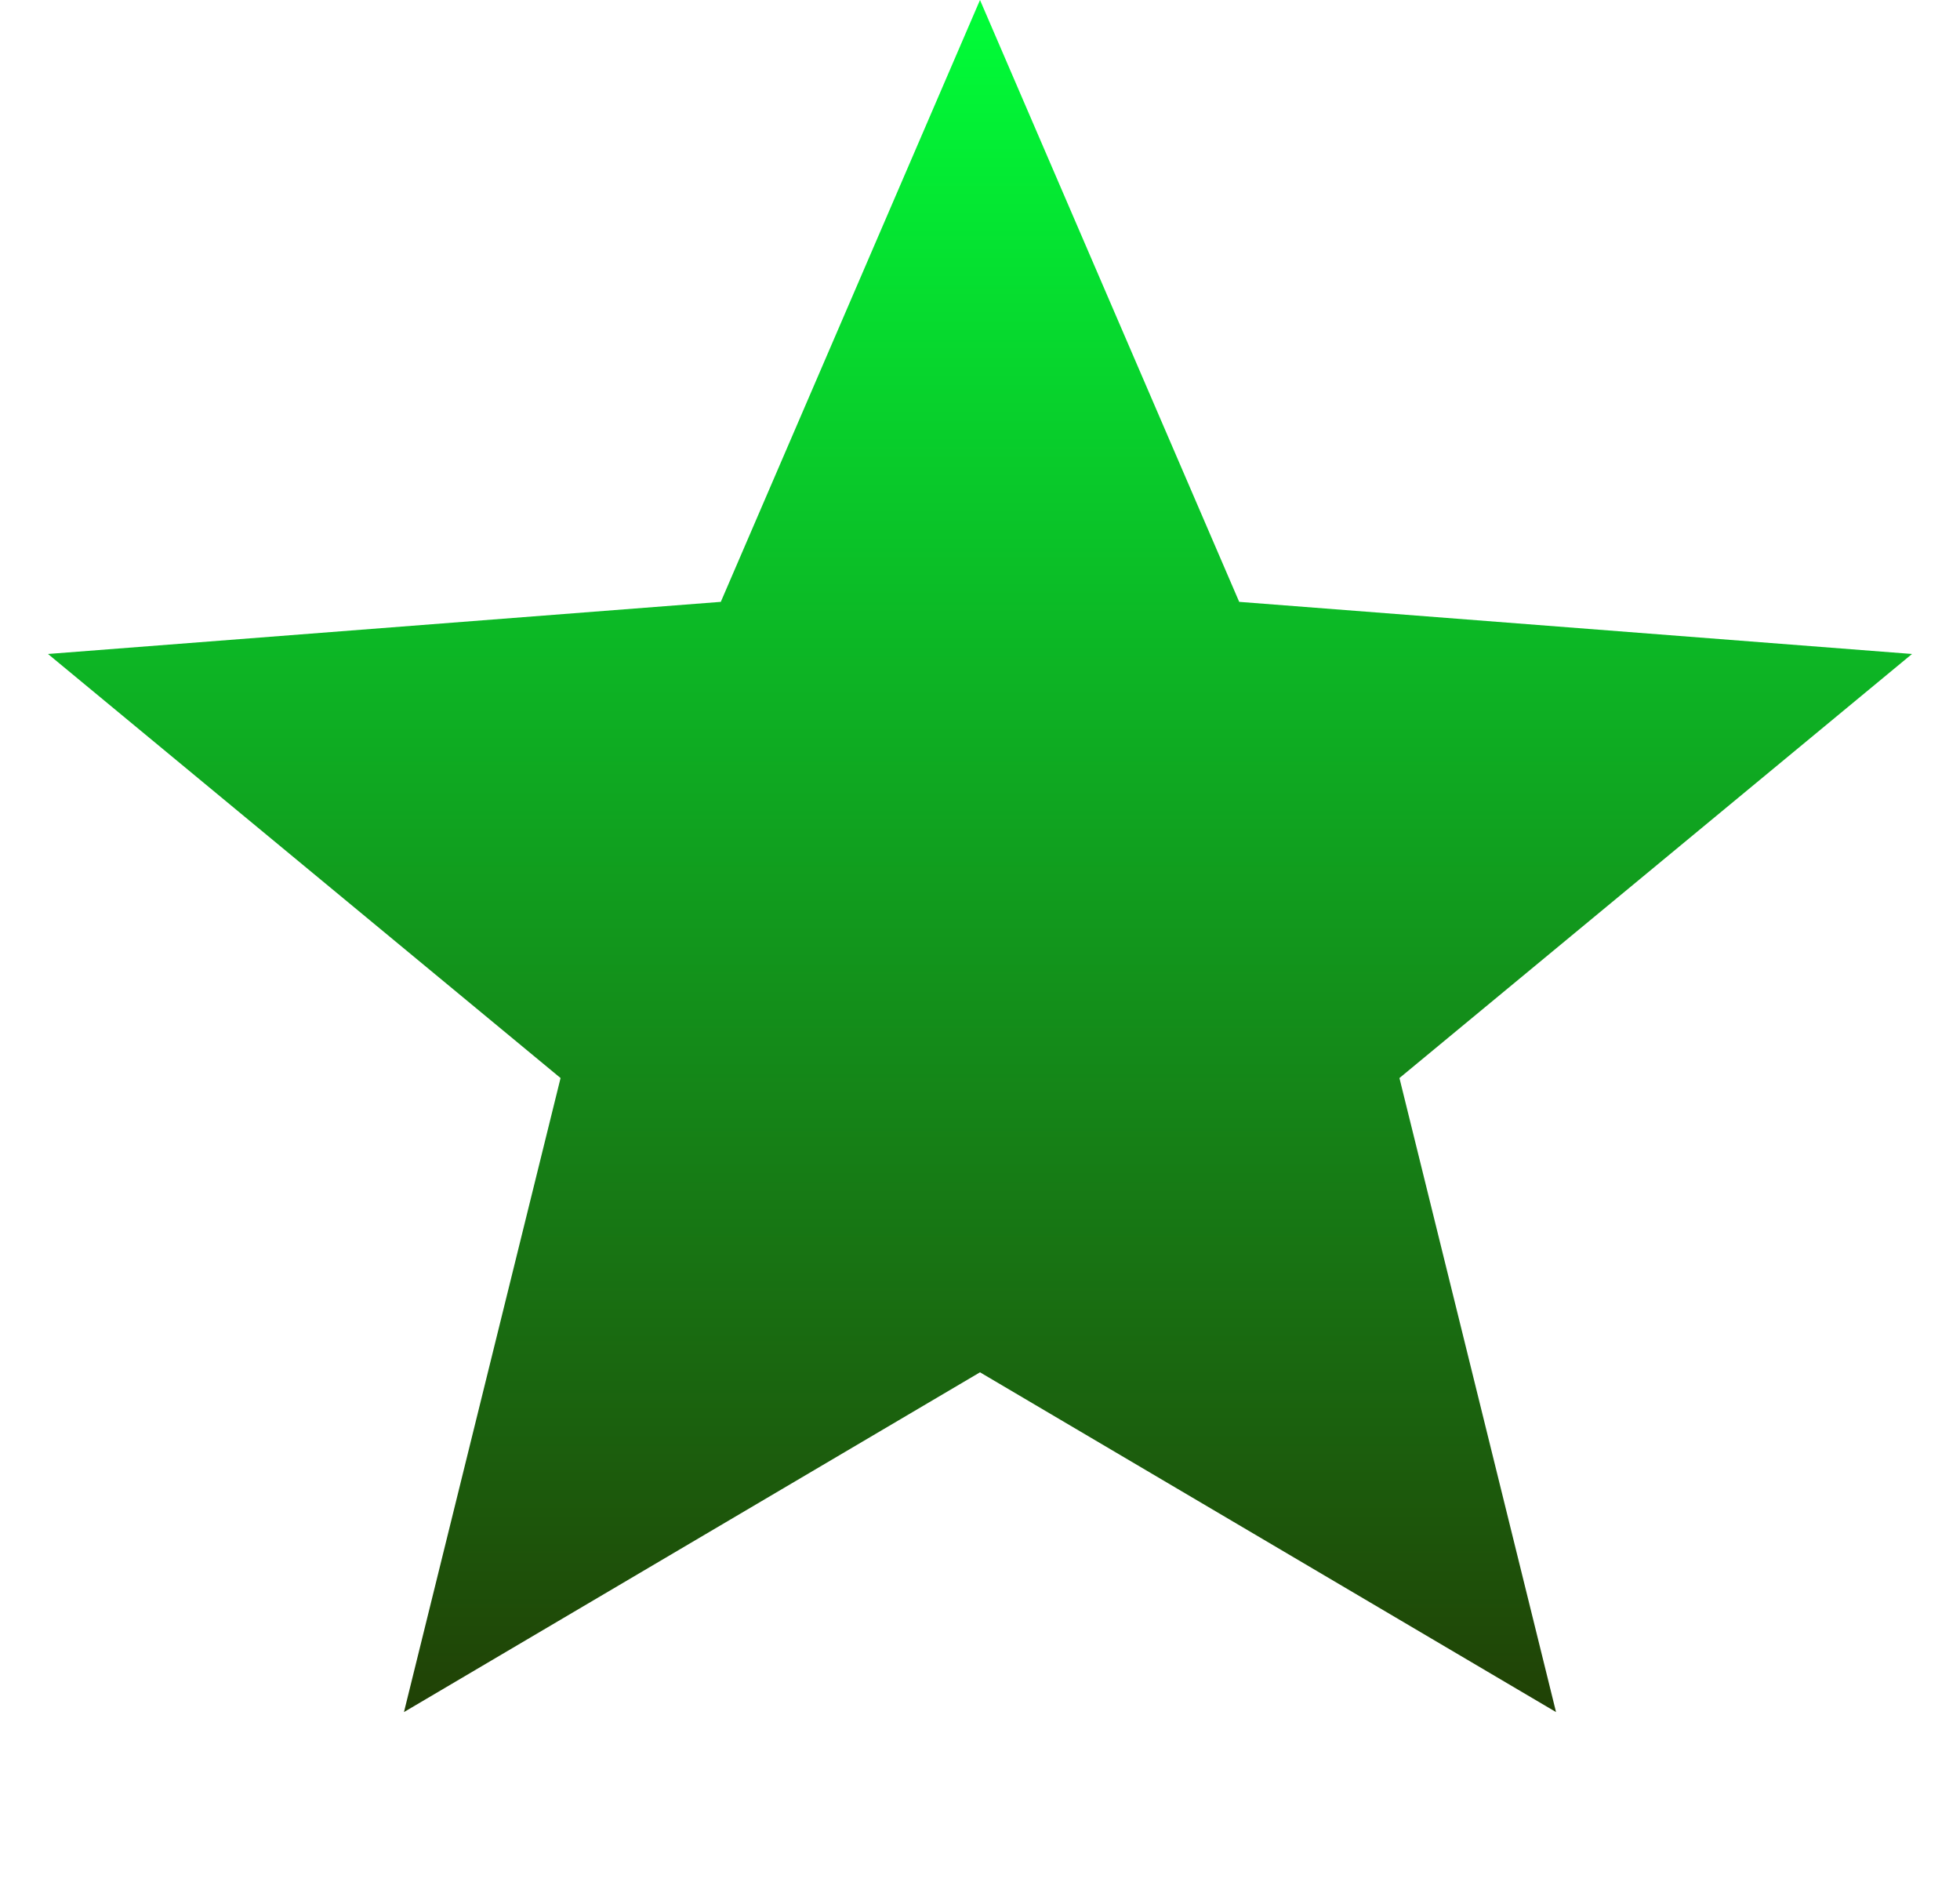 <svg width="29" height="28" viewBox="0 0 29 28" fill="none" xmlns="http://www.w3.org/2000/svg">
<g filter="url(#filter0_i_319_37)">
<path d="M14.5 0L18.335 8.903L28.29 9.674L20.706 15.947L23.023 25.326L14.5 20.3L5.977 25.326L8.294 15.947L0.71 9.674L10.665 8.903L14.5 0Z" fill="url(#paint0_linear_319_37)"/>
</g>
<defs>
<filter id="filter0_i_319_37" x="0.71" y="0" width="27.58" height="25.326" filterUnits="userSpaceOnUse" color-interpolation-filters="sRGB">
<feFlood flood-opacity="0" result="BackgroundImageFix"/>
<feBlend mode="normal" in="SourceGraphic" in2="BackgroundImageFix" result="shape"/>
<feColorMatrix in="SourceAlpha" type="matrix" values="0 0 0 0 0 0 0 0 0 0 0 0 0 0 0 0 0 0 127 0" result="hardAlpha"/>
<feOffset/>
<feGaussianBlur stdDeviation="7.65"/>
<feComposite in2="hardAlpha" operator="arithmetic" k2="-1" k3="1"/>
<feColorMatrix type="matrix" values="0 0 0 0 0 0 0 0 0 0 0 0 0 0 0 0 0 0 0.25 0"/>
<feBlend mode="normal" in2="shape" result="effect1_innerShadow_319_37"/>
</filter>
<linearGradient id="paint0_linear_319_37" x1="14.5" y1="0" x2="14.5" y2="28" gradientUnits="userSpaceOnUse">
<stop stop-color="#00FE38"/>
<stop offset="1" stop-color="#242D00"/>
</linearGradient>
</defs>
</svg>
